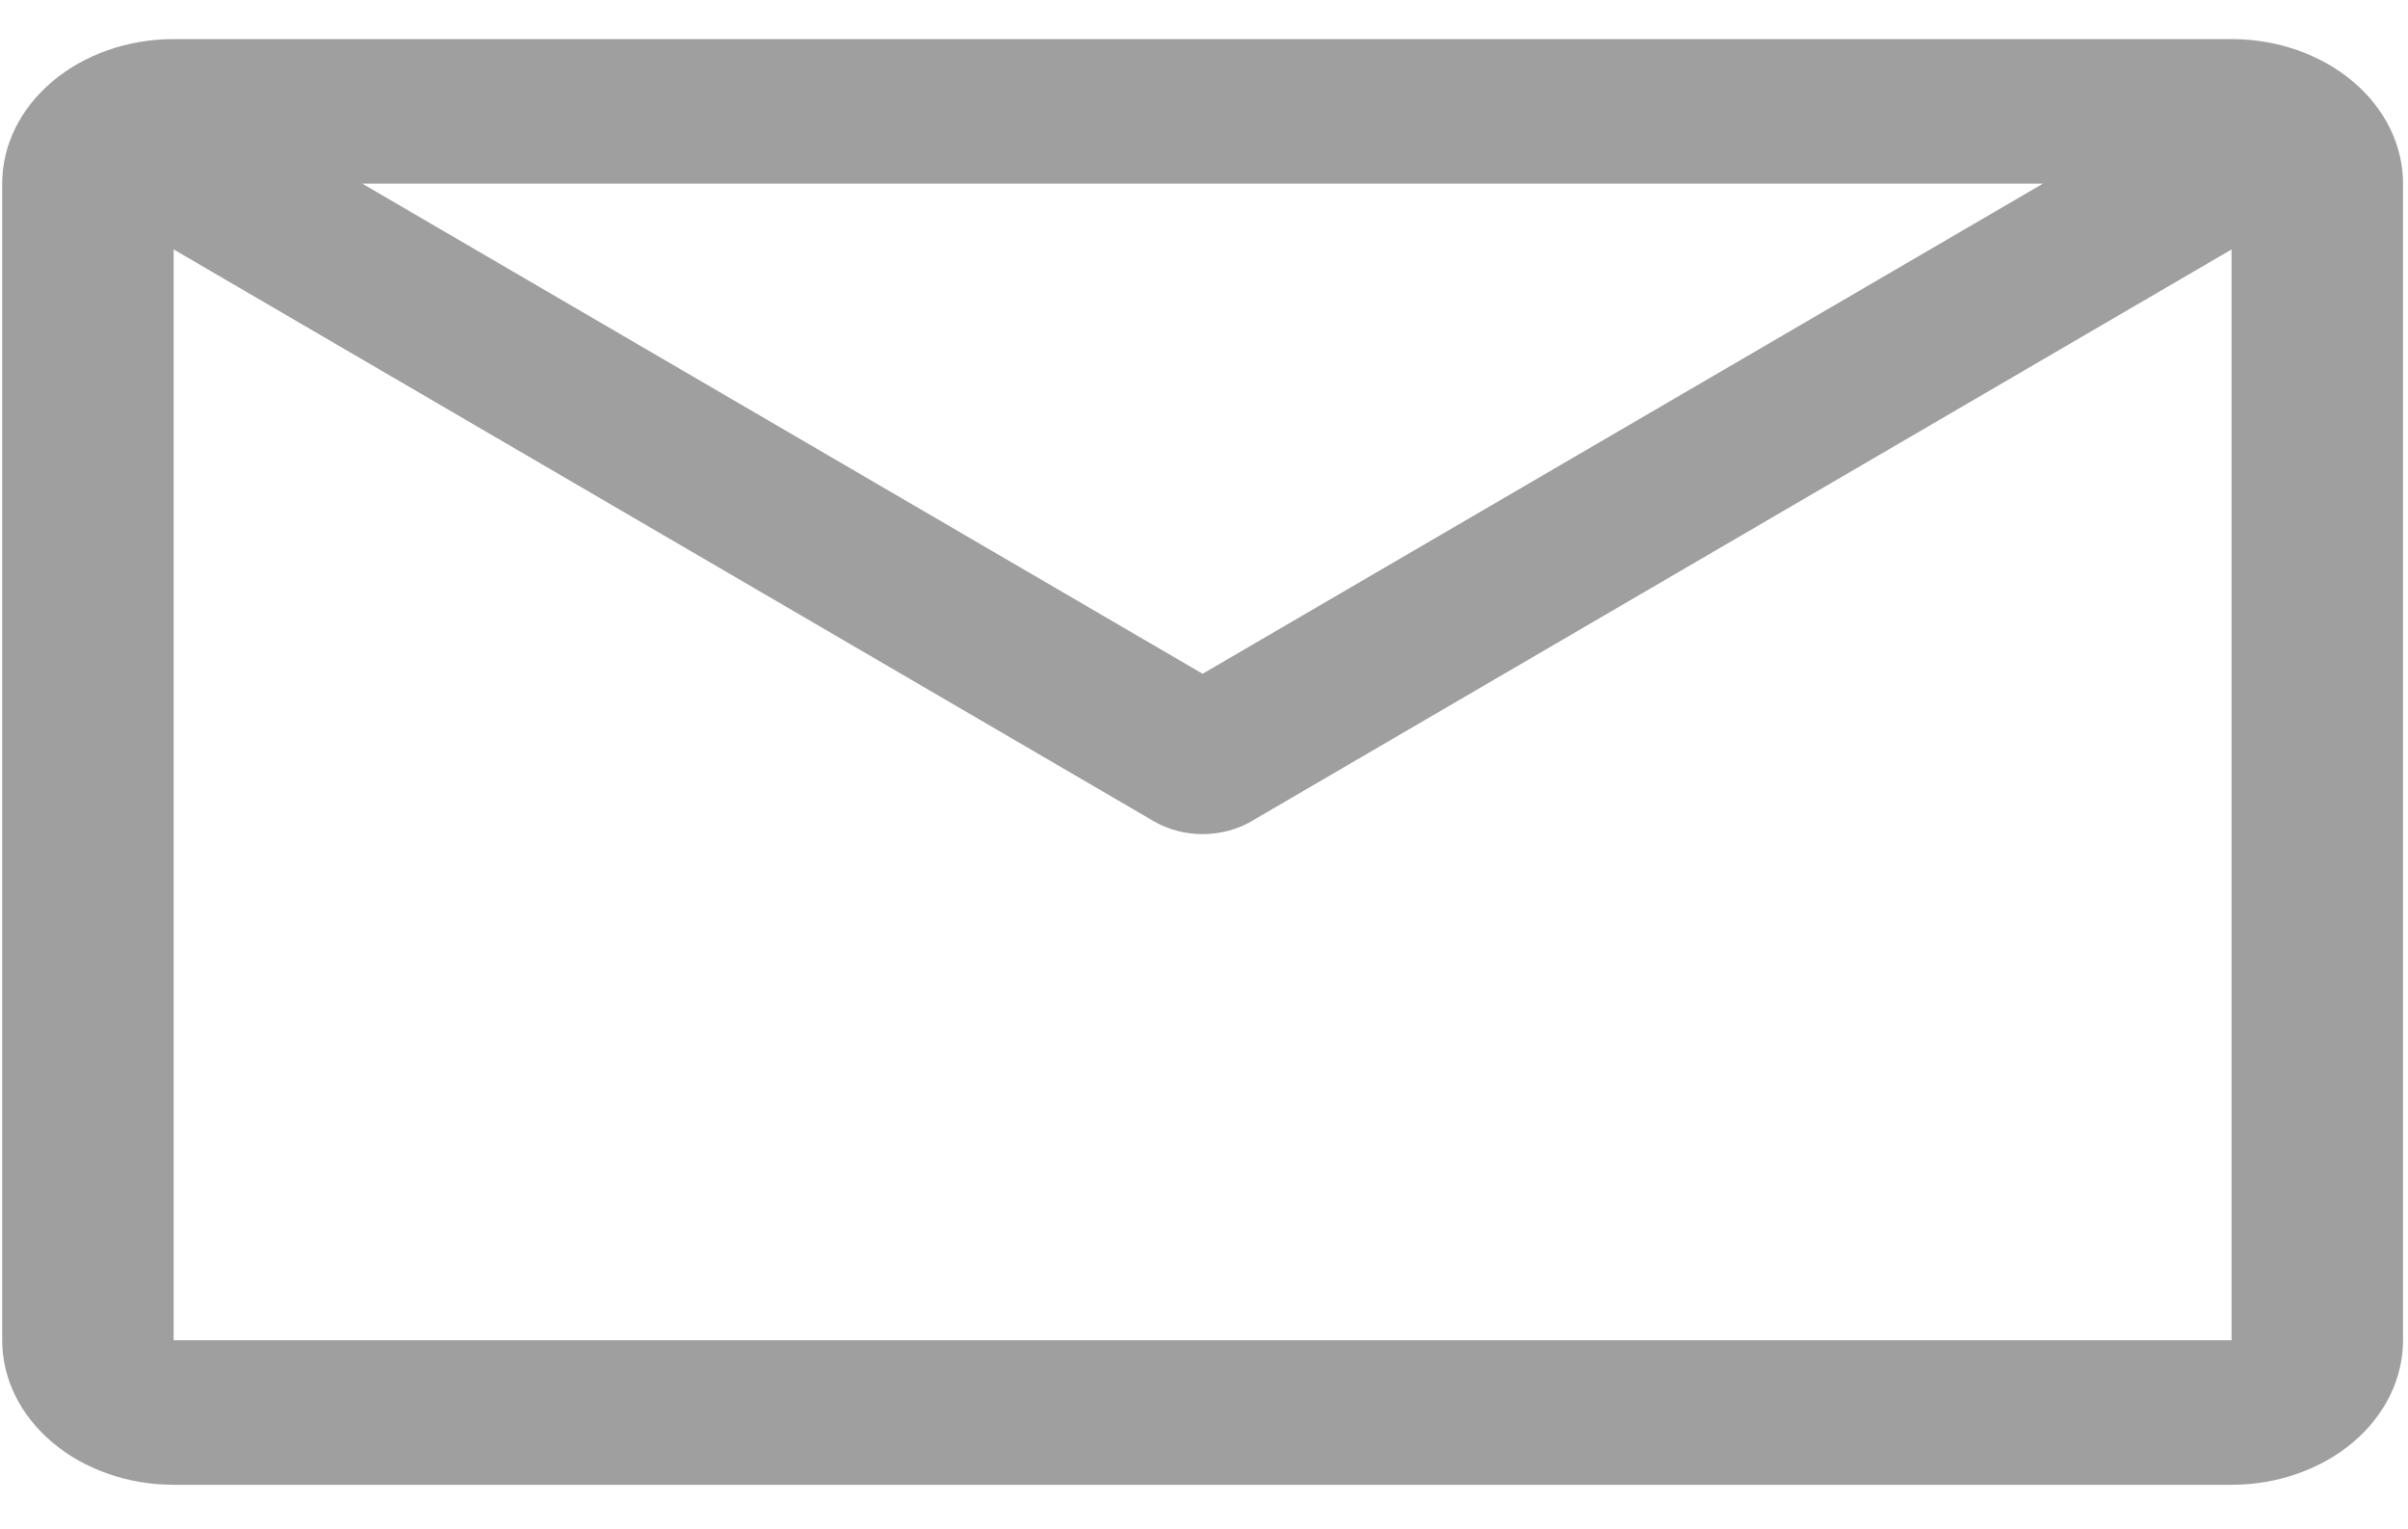 <svg width="52" height="33" viewBox="0 0 52 33" fill="none" xmlns="http://www.w3.org/2000/svg">
<path d="M48.19 0.844H3.75C2.768 0.844 1.826 1.173 1.132 1.758C0.437 2.343 0.047 3.137 0.047 3.965V28.934C0.047 29.762 0.437 30.556 1.132 31.141C1.826 31.726 2.768 32.055 3.75 32.055H48.19C49.172 32.055 50.114 31.726 50.809 31.141C51.503 30.556 51.893 29.762 51.893 28.934V3.965C51.893 3.137 51.503 2.343 50.809 1.758C50.114 1.173 49.172 0.844 48.19 0.844ZM44.116 3.965L25.97 14.546L7.824 3.965H44.116ZM3.75 28.934V5.385L24.915 17.729C25.225 17.91 25.593 18.008 25.97 18.008C26.347 18.008 26.716 17.91 27.026 17.729L48.19 5.385V28.934H3.75Z" fill="#9F9F9F"/>
</svg>
